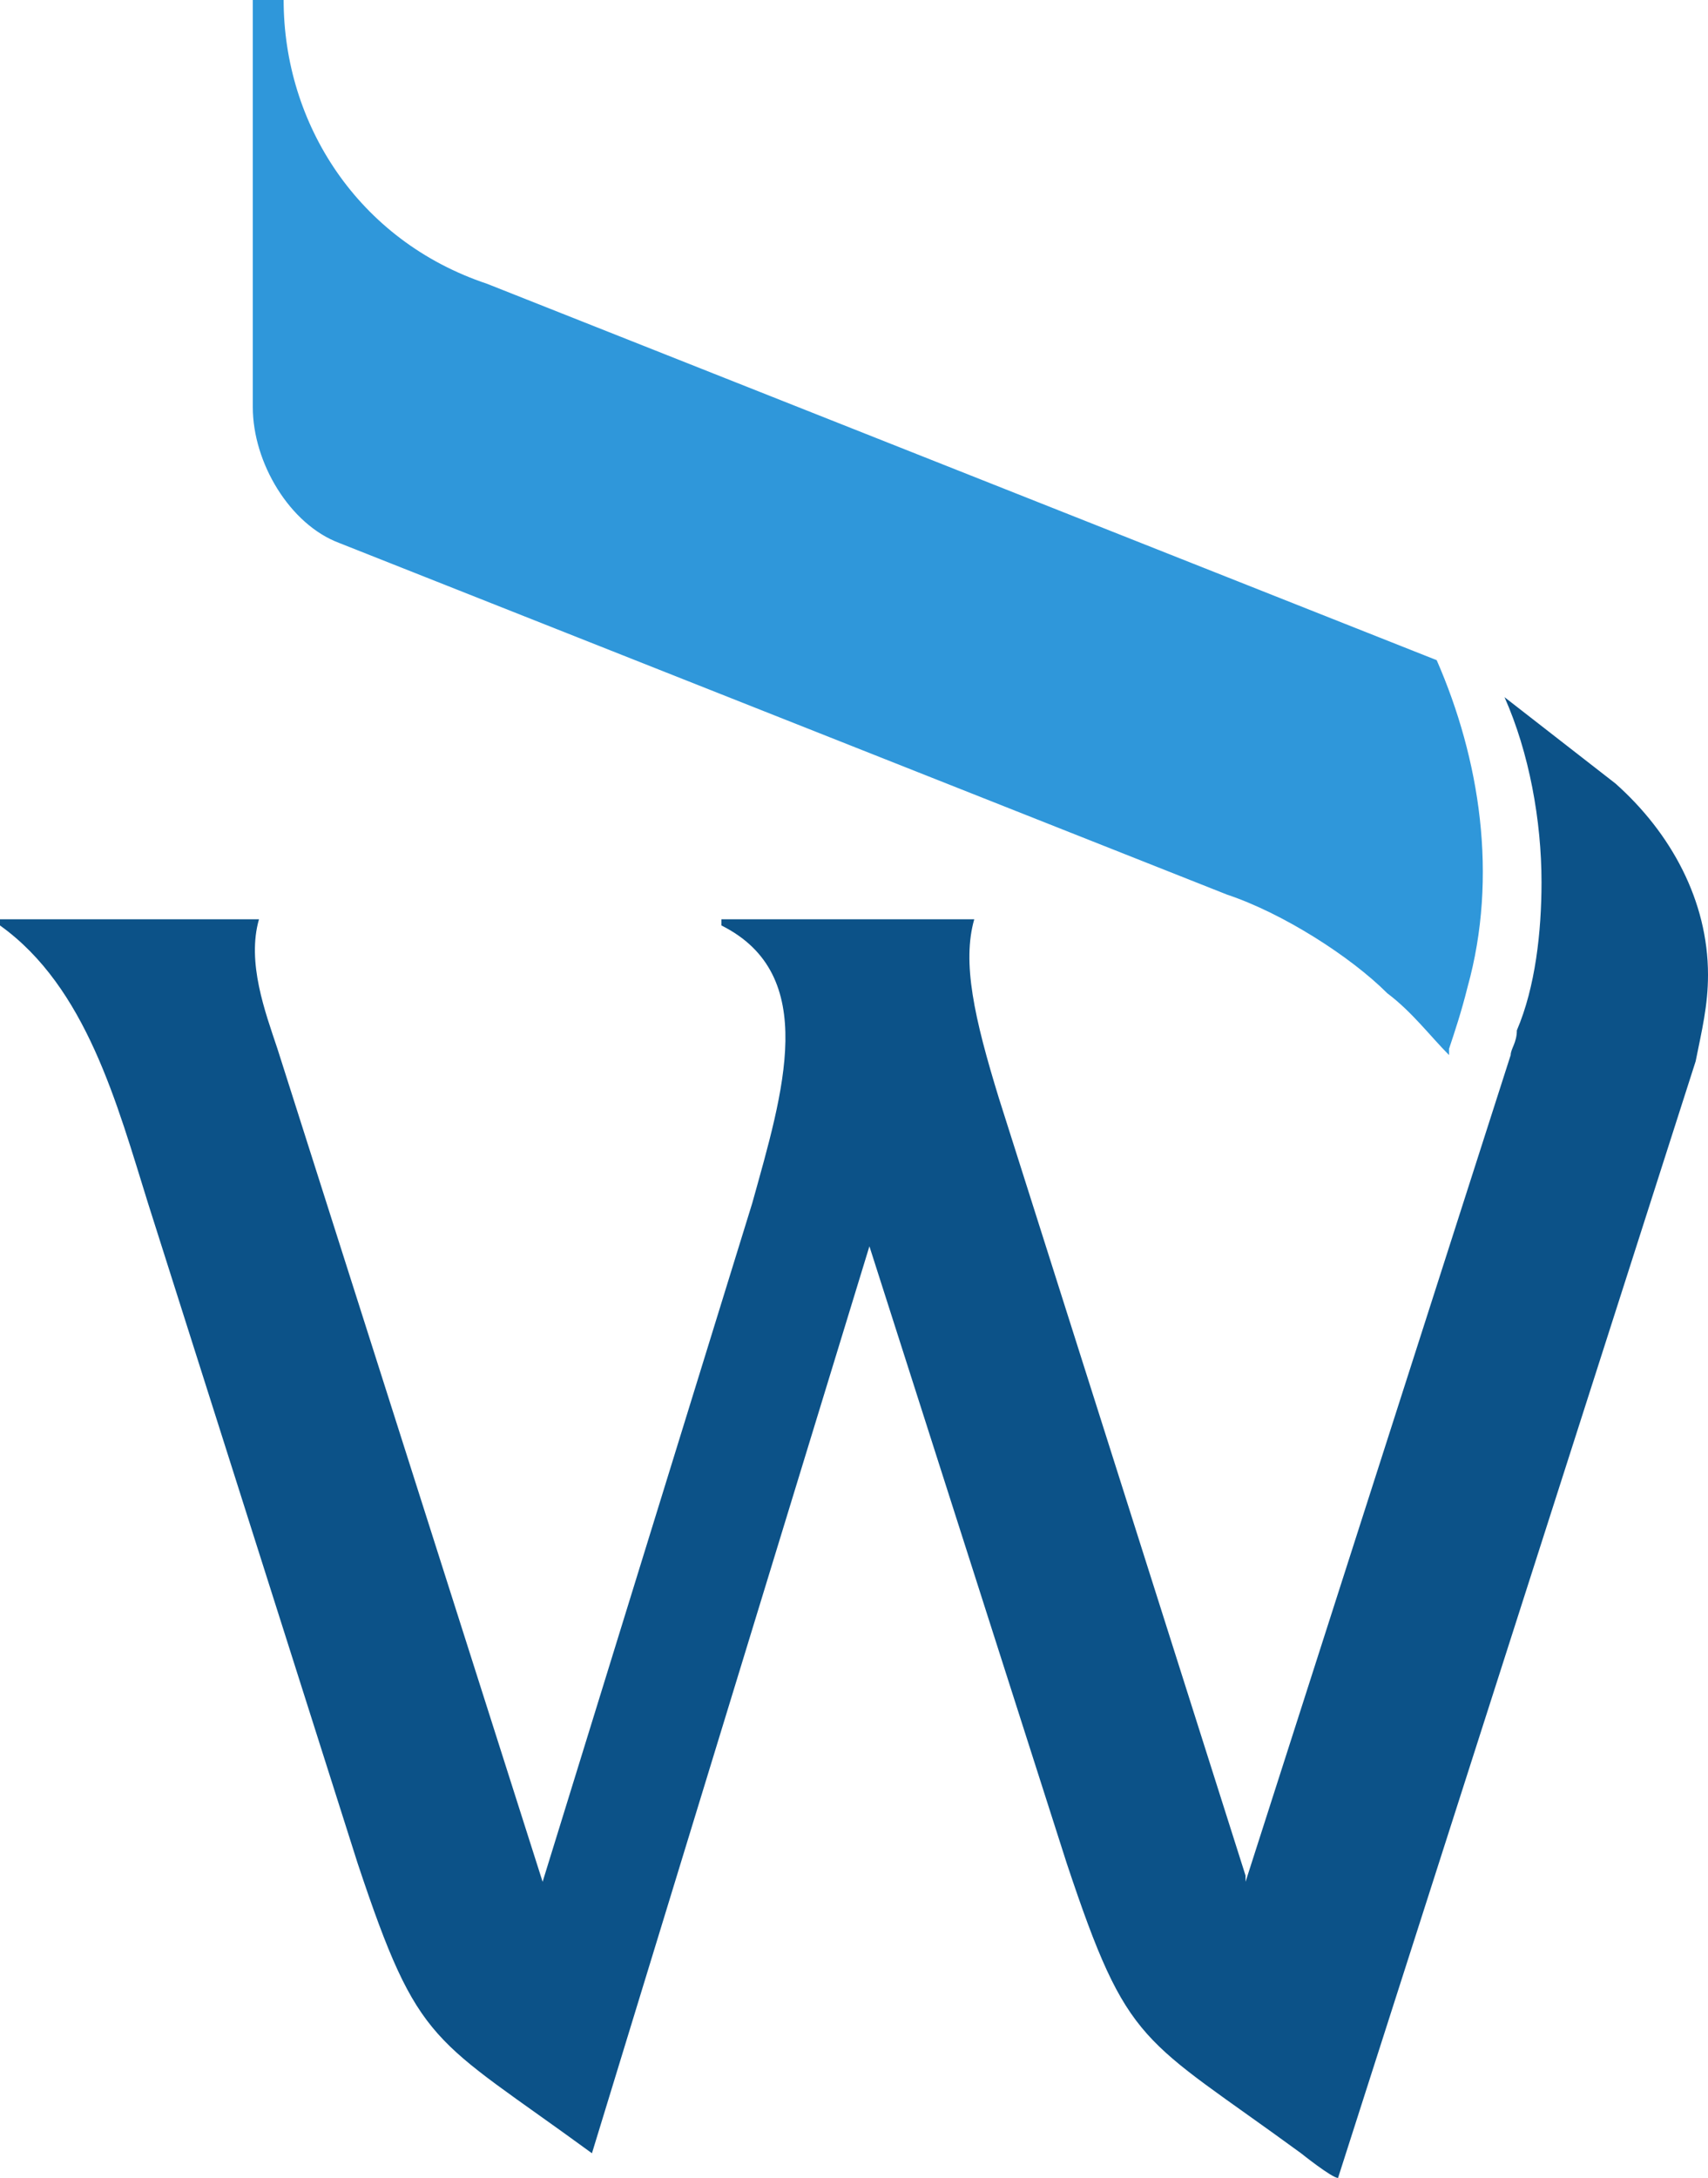 <svg version="1.1" id="Layer_1" xmlns:x="ns_extend;" xmlns:i="ns_ai;" xmlns:graph="ns_graphs;" xmlns="http://www.w3.org/2000/svg" xmlns:xlink="http://www.w3.org/1999/xlink" x="0px" y="0px" viewBox="0 0 27.7 35.3" style="enable-background:new 0 0 27.7 35.3;" xml:space="preserve">
 <style type="text/css">
  .st0{fill:#0C5288;}
	.st1{fill:#2F97DA;}
 </style>
 <g>
  <path class="st0" d="M27.7,15.8c0-1.2-0.6-2.3-1.5-3.1l0,0l-1.8-1.4c0.4,0.9,0.6,2,0.6,3c0,0.8-0.1,1.7-0.4,2.4
		c0,0.2-0.1,0.3-0.1,0.4l-4.3,13.4v-0.1l-4-12.6c-0.4-1.3-0.6-2.2-0.4-2.9h-4.1V15c1.6,0.8,1,2.7,0.5,4.5l-3.4,11L4.5,17
		c-0.2-0.6-0.5-1.4-0.3-2.1H0V15c1.4,1,1.9,2.9,2.4,4.5l3.4,10.7c1,3,1.2,2.8,3.8,4.7l4.5-14.7l3.2,10c1,3,1.2,2.8,3.8,4.7
		c0,0,0.5,0.4,0.6,0.4l5.8-18.1l0,0C27.6,16.7,27.7,16.3,27.7,15.8">
  </path>
  <path class="st1" d="M4.6,0L4.6,0H4.1v6.6c0,0.9,0.6,1.9,1.4,2.2l14.4,5.7l0,0l0,0c0.9,0.3,2,1,2.6,1.6c0.4,0.3,0.7,0.7,1,1V17
		c0.1-0.3,0.2-0.6,0.3-1l0,0c0.5-1.8,0.2-3.7-0.5-5.3L7.9,4.6C5.8,3.9,4.6,2,4.6,0">
  </path>
 </g>
</svg>